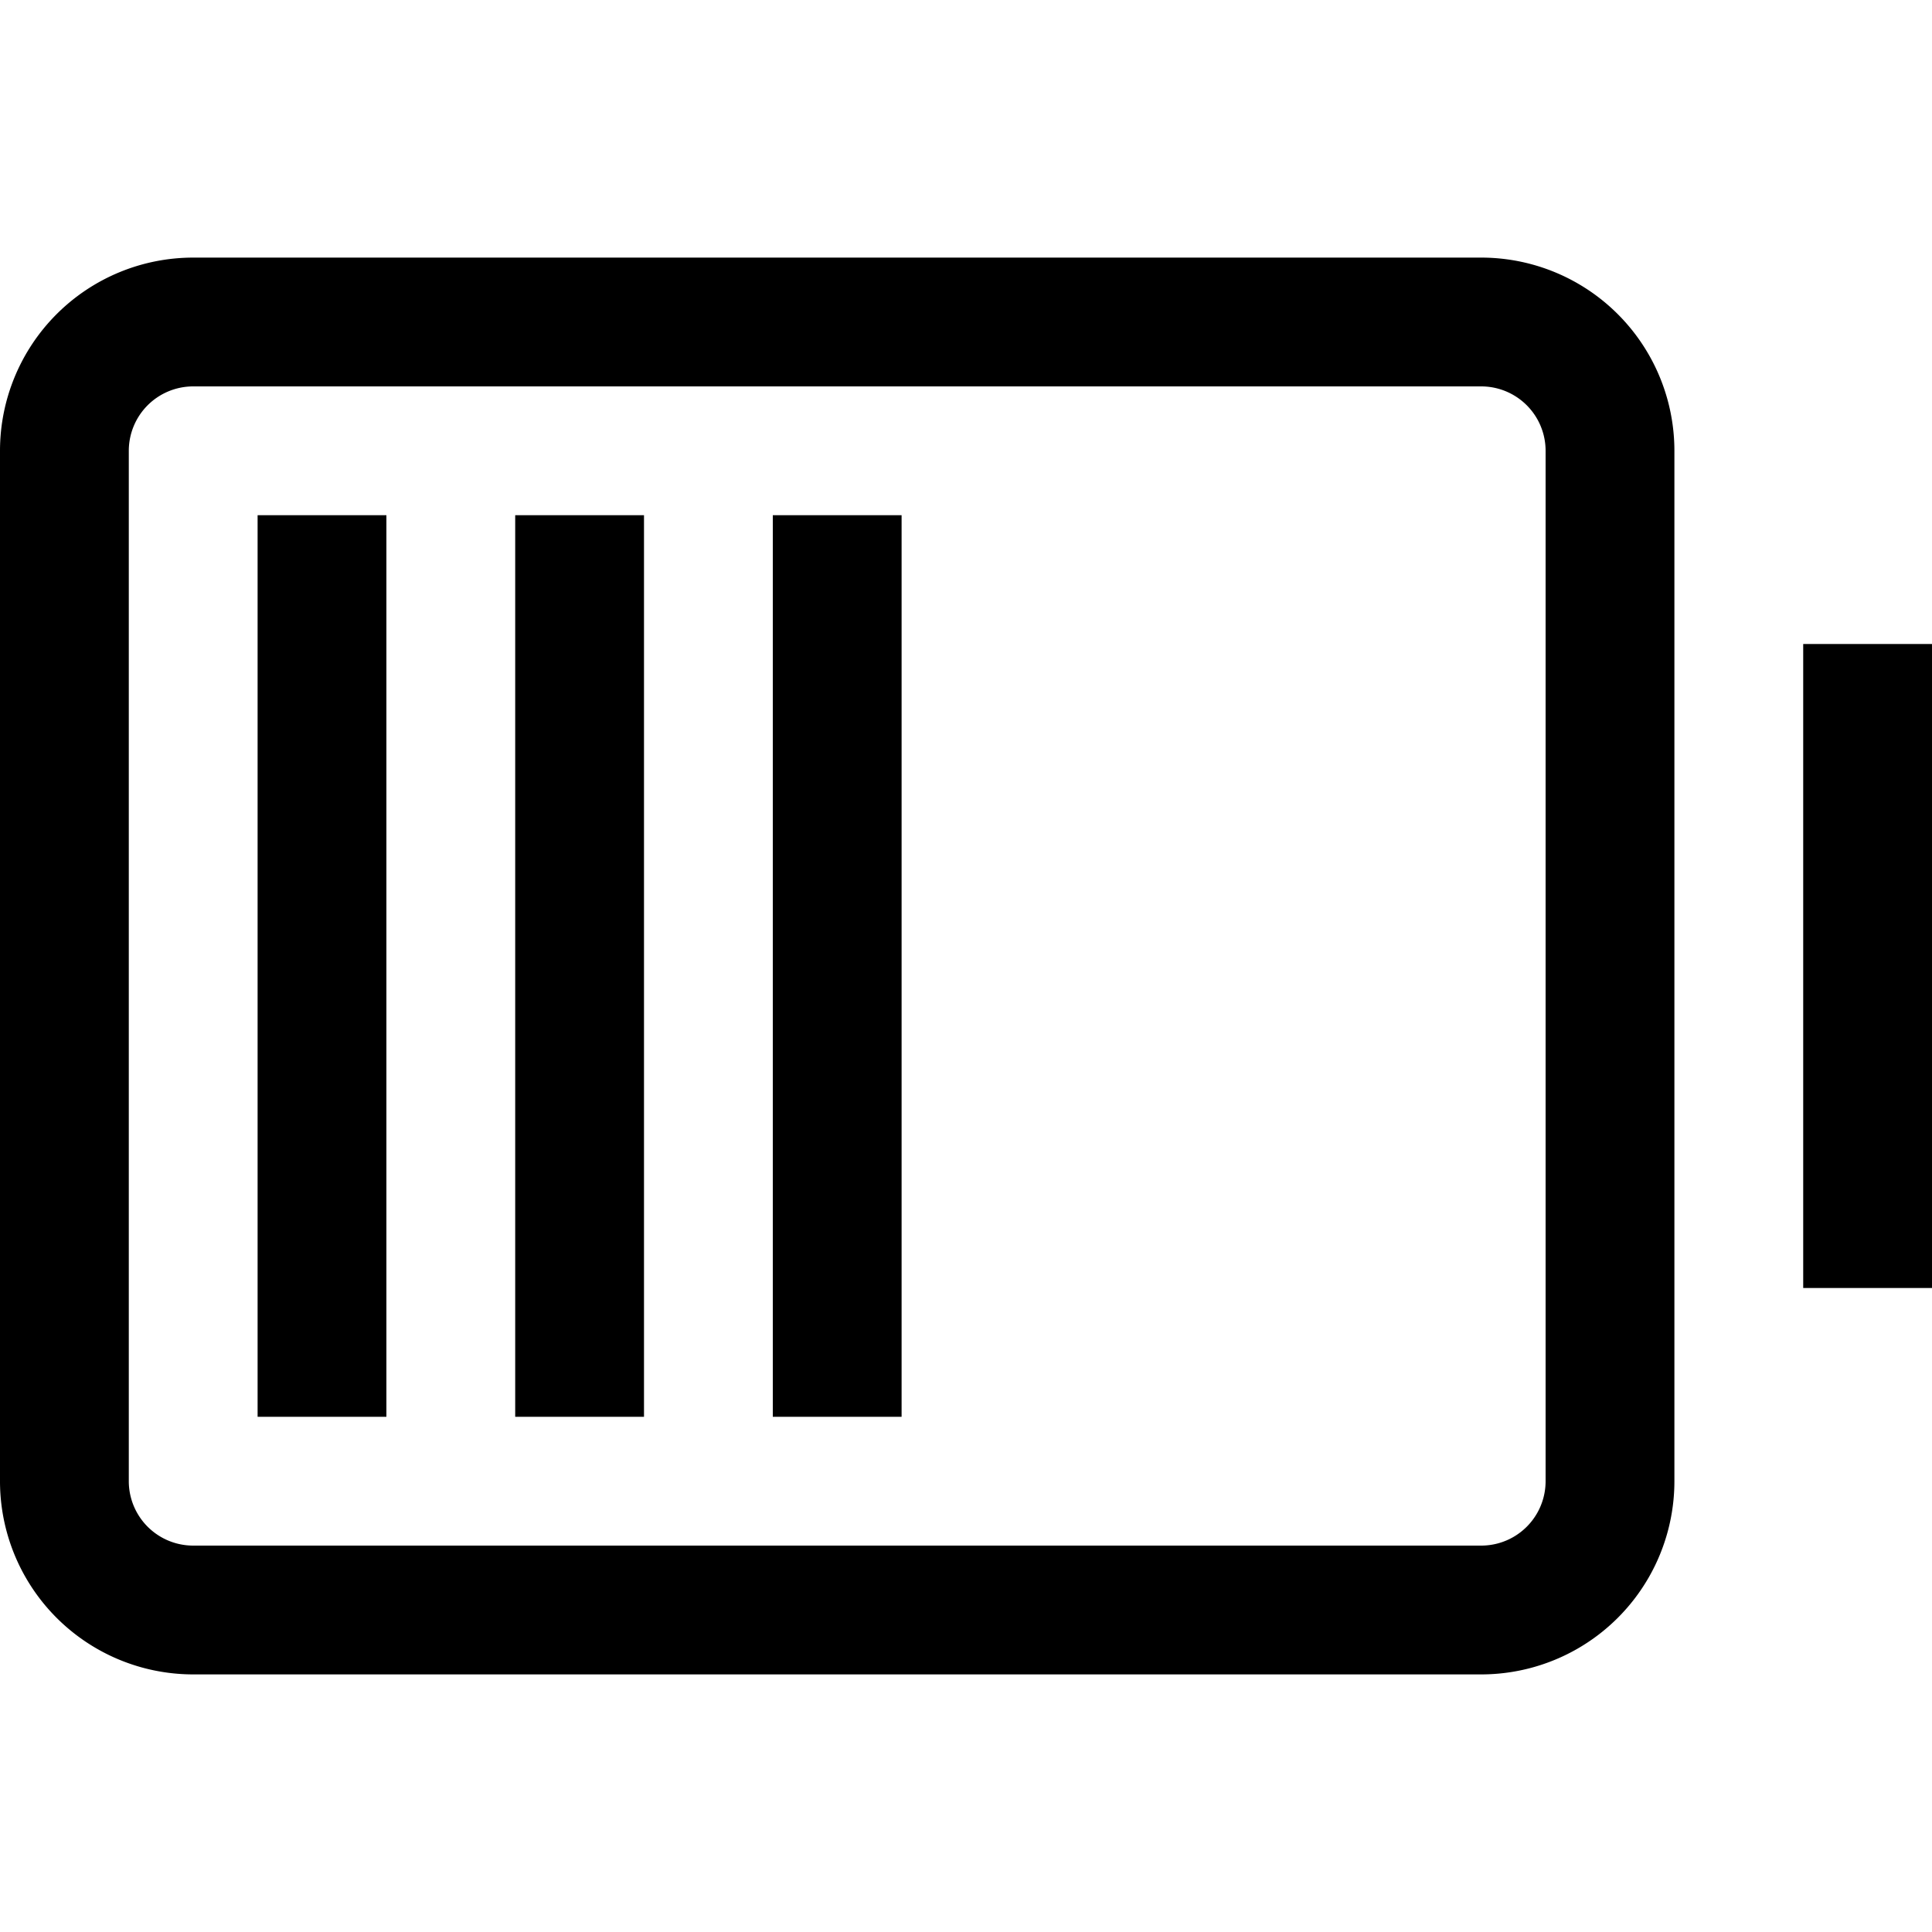 <svg viewBox="0 0 15 15" fill="none" xmlns="http://www.w3.org/2000/svg"><path d="M14.5 10V5m-12 6V4m2 7V4m2 7V4m6 7.5v-8a1 1 0 00-1-1h-10a1 1 0 00-1 1v8a1 1 0 001 1h10a1 1 0 001-1z" stroke="currentColor"/></svg>